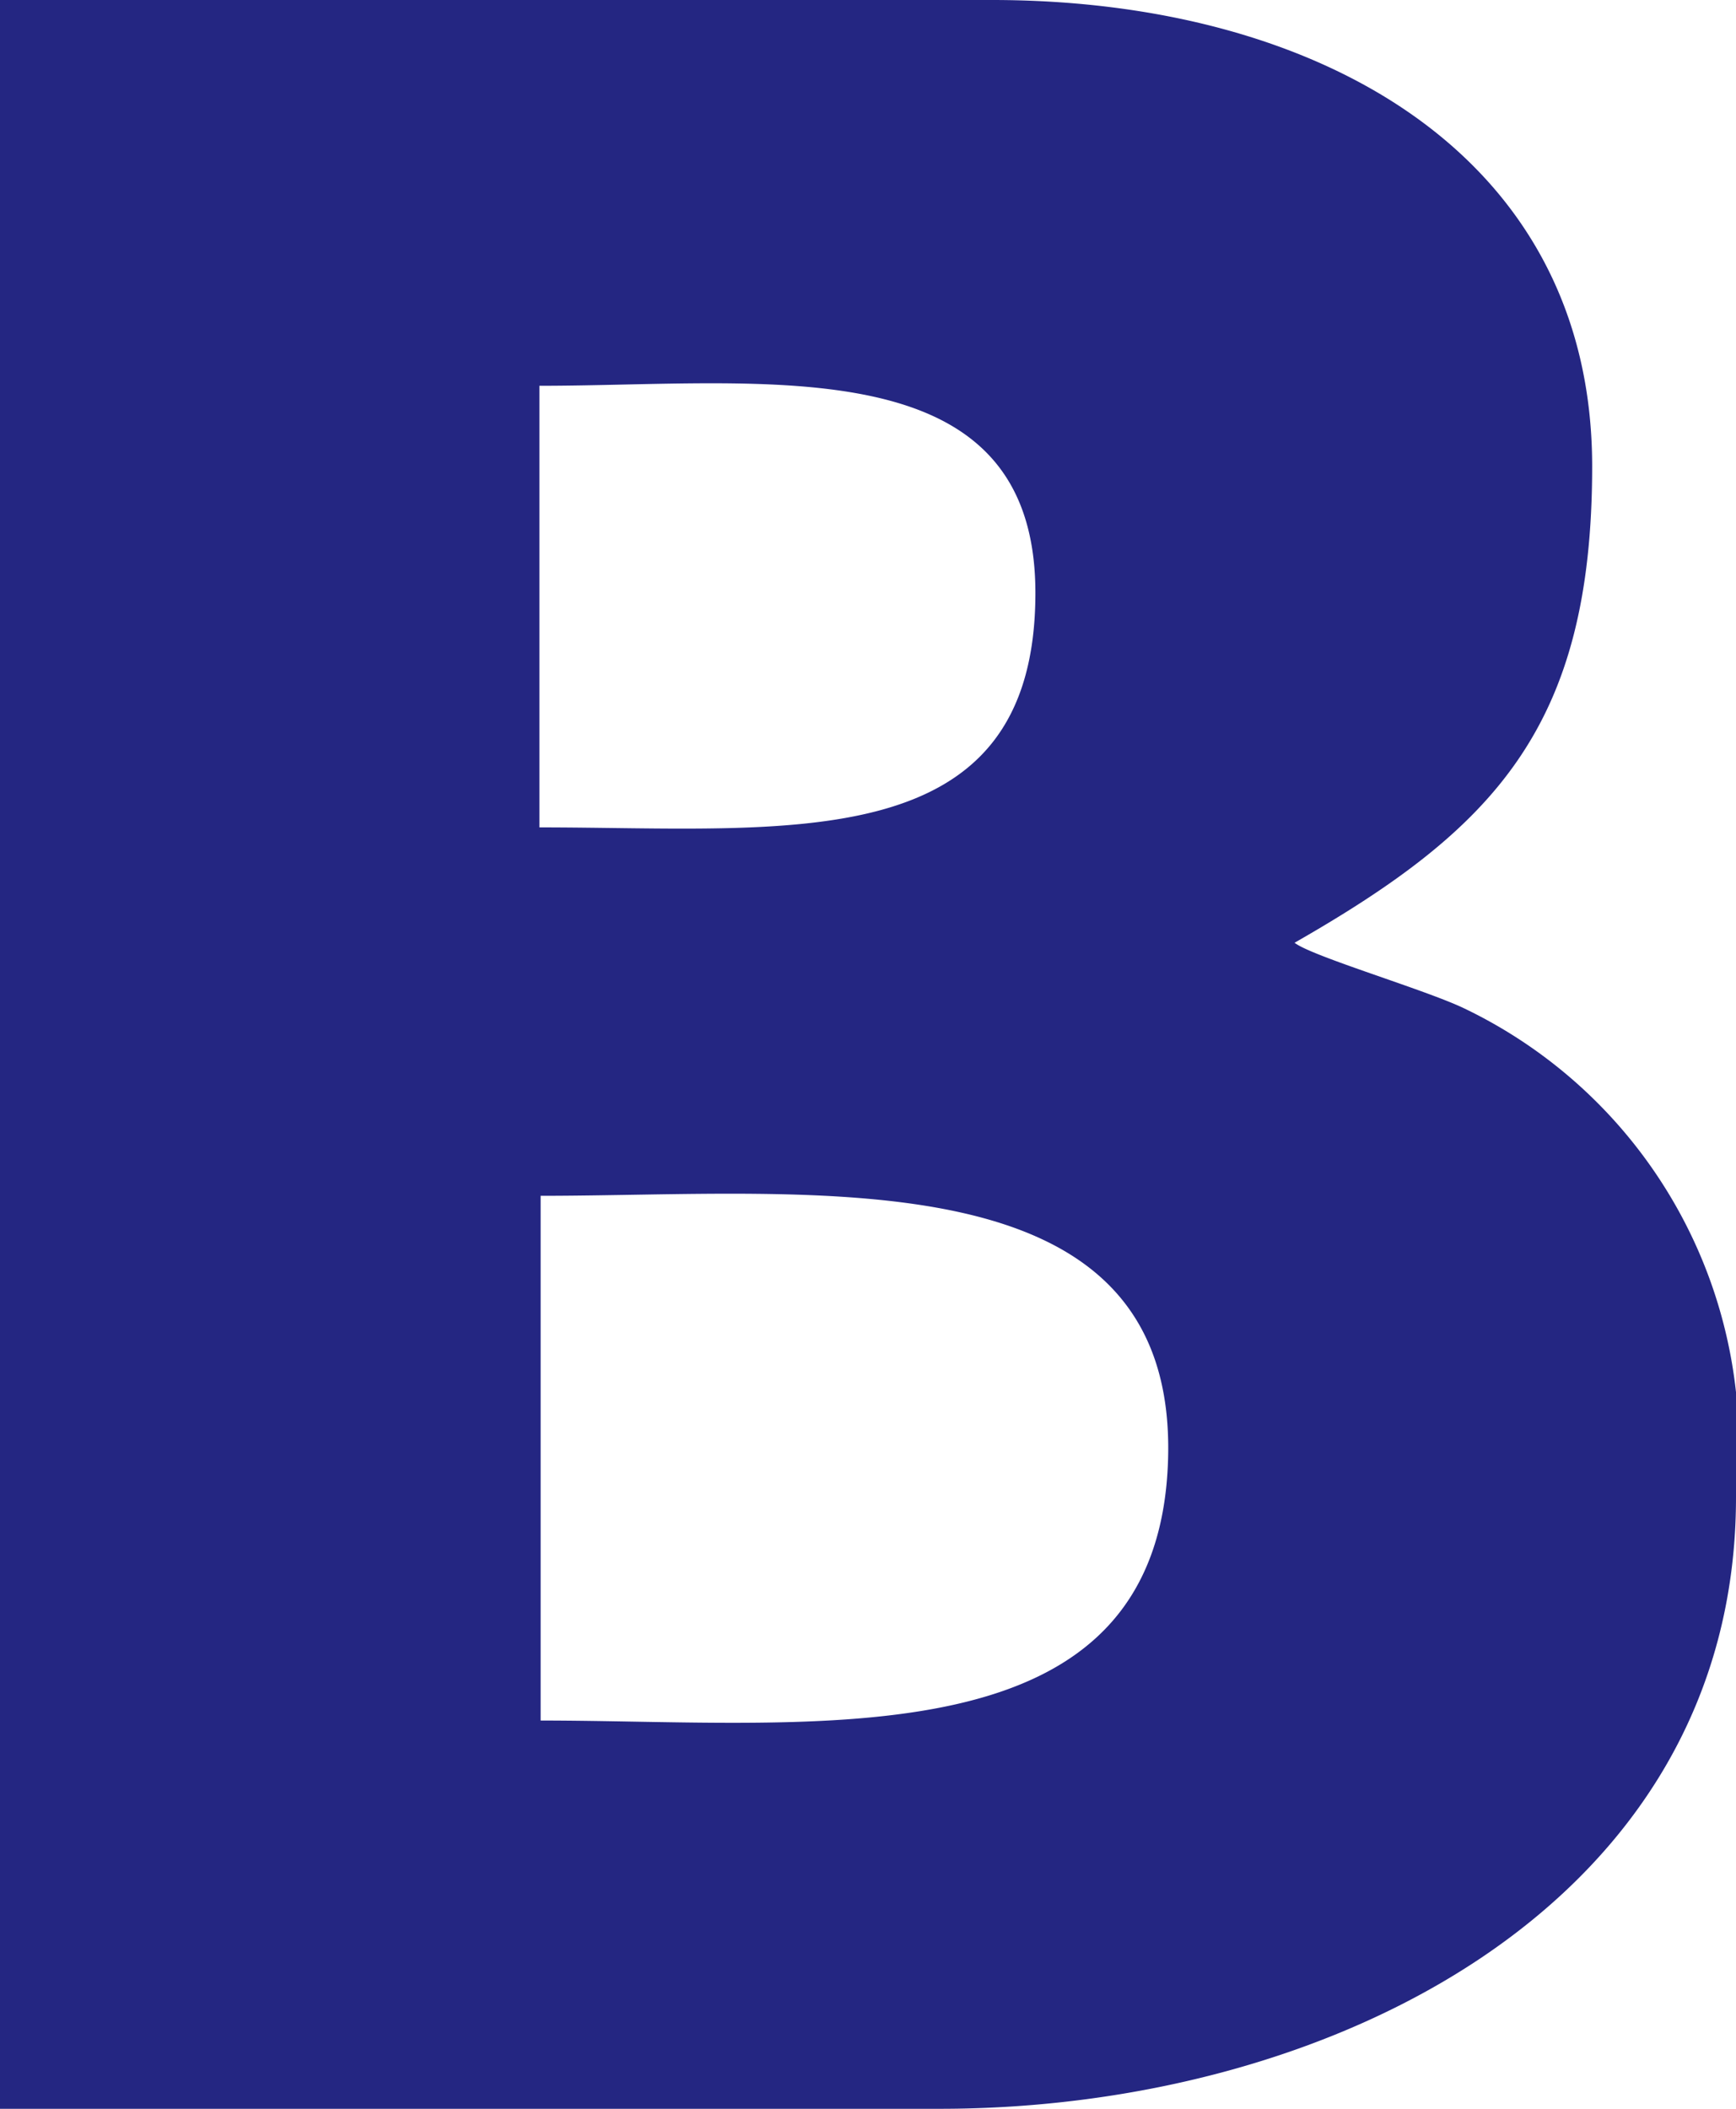 <svg xmlns="http://www.w3.org/2000/svg" width="14" height="17" viewBox="0 0 14 17">
  <title>icon-soc-vk-blue</title>
  <g id="Layer_2" data-name="Layer 2">
    <g id="Layer_1-2" data-name="Layer 1">
      <path d="M0,0H8c2.62,0,4.84,1.24,4.84,3.76,0,2.1-.79,2.92-2.4,3.84.14.11,1.06.38,1.37.53A3.9,3.9,0,0,1,14,12.07C14,15.35,10.73,17,7.58,17H0L0,0ZM4.35,4.47V6.67c2,0,4,.26,4-1.89,0-2-2.18-1.67-4-1.67V4.47Zm0,9.4c2.24,0,5,.36,5.07-2.11S6.57,9.64,4.36,9.64v4.23Z" style="fill: #242682;fill-rule: evenodd"/>
    </g>
  </g>
</svg>

